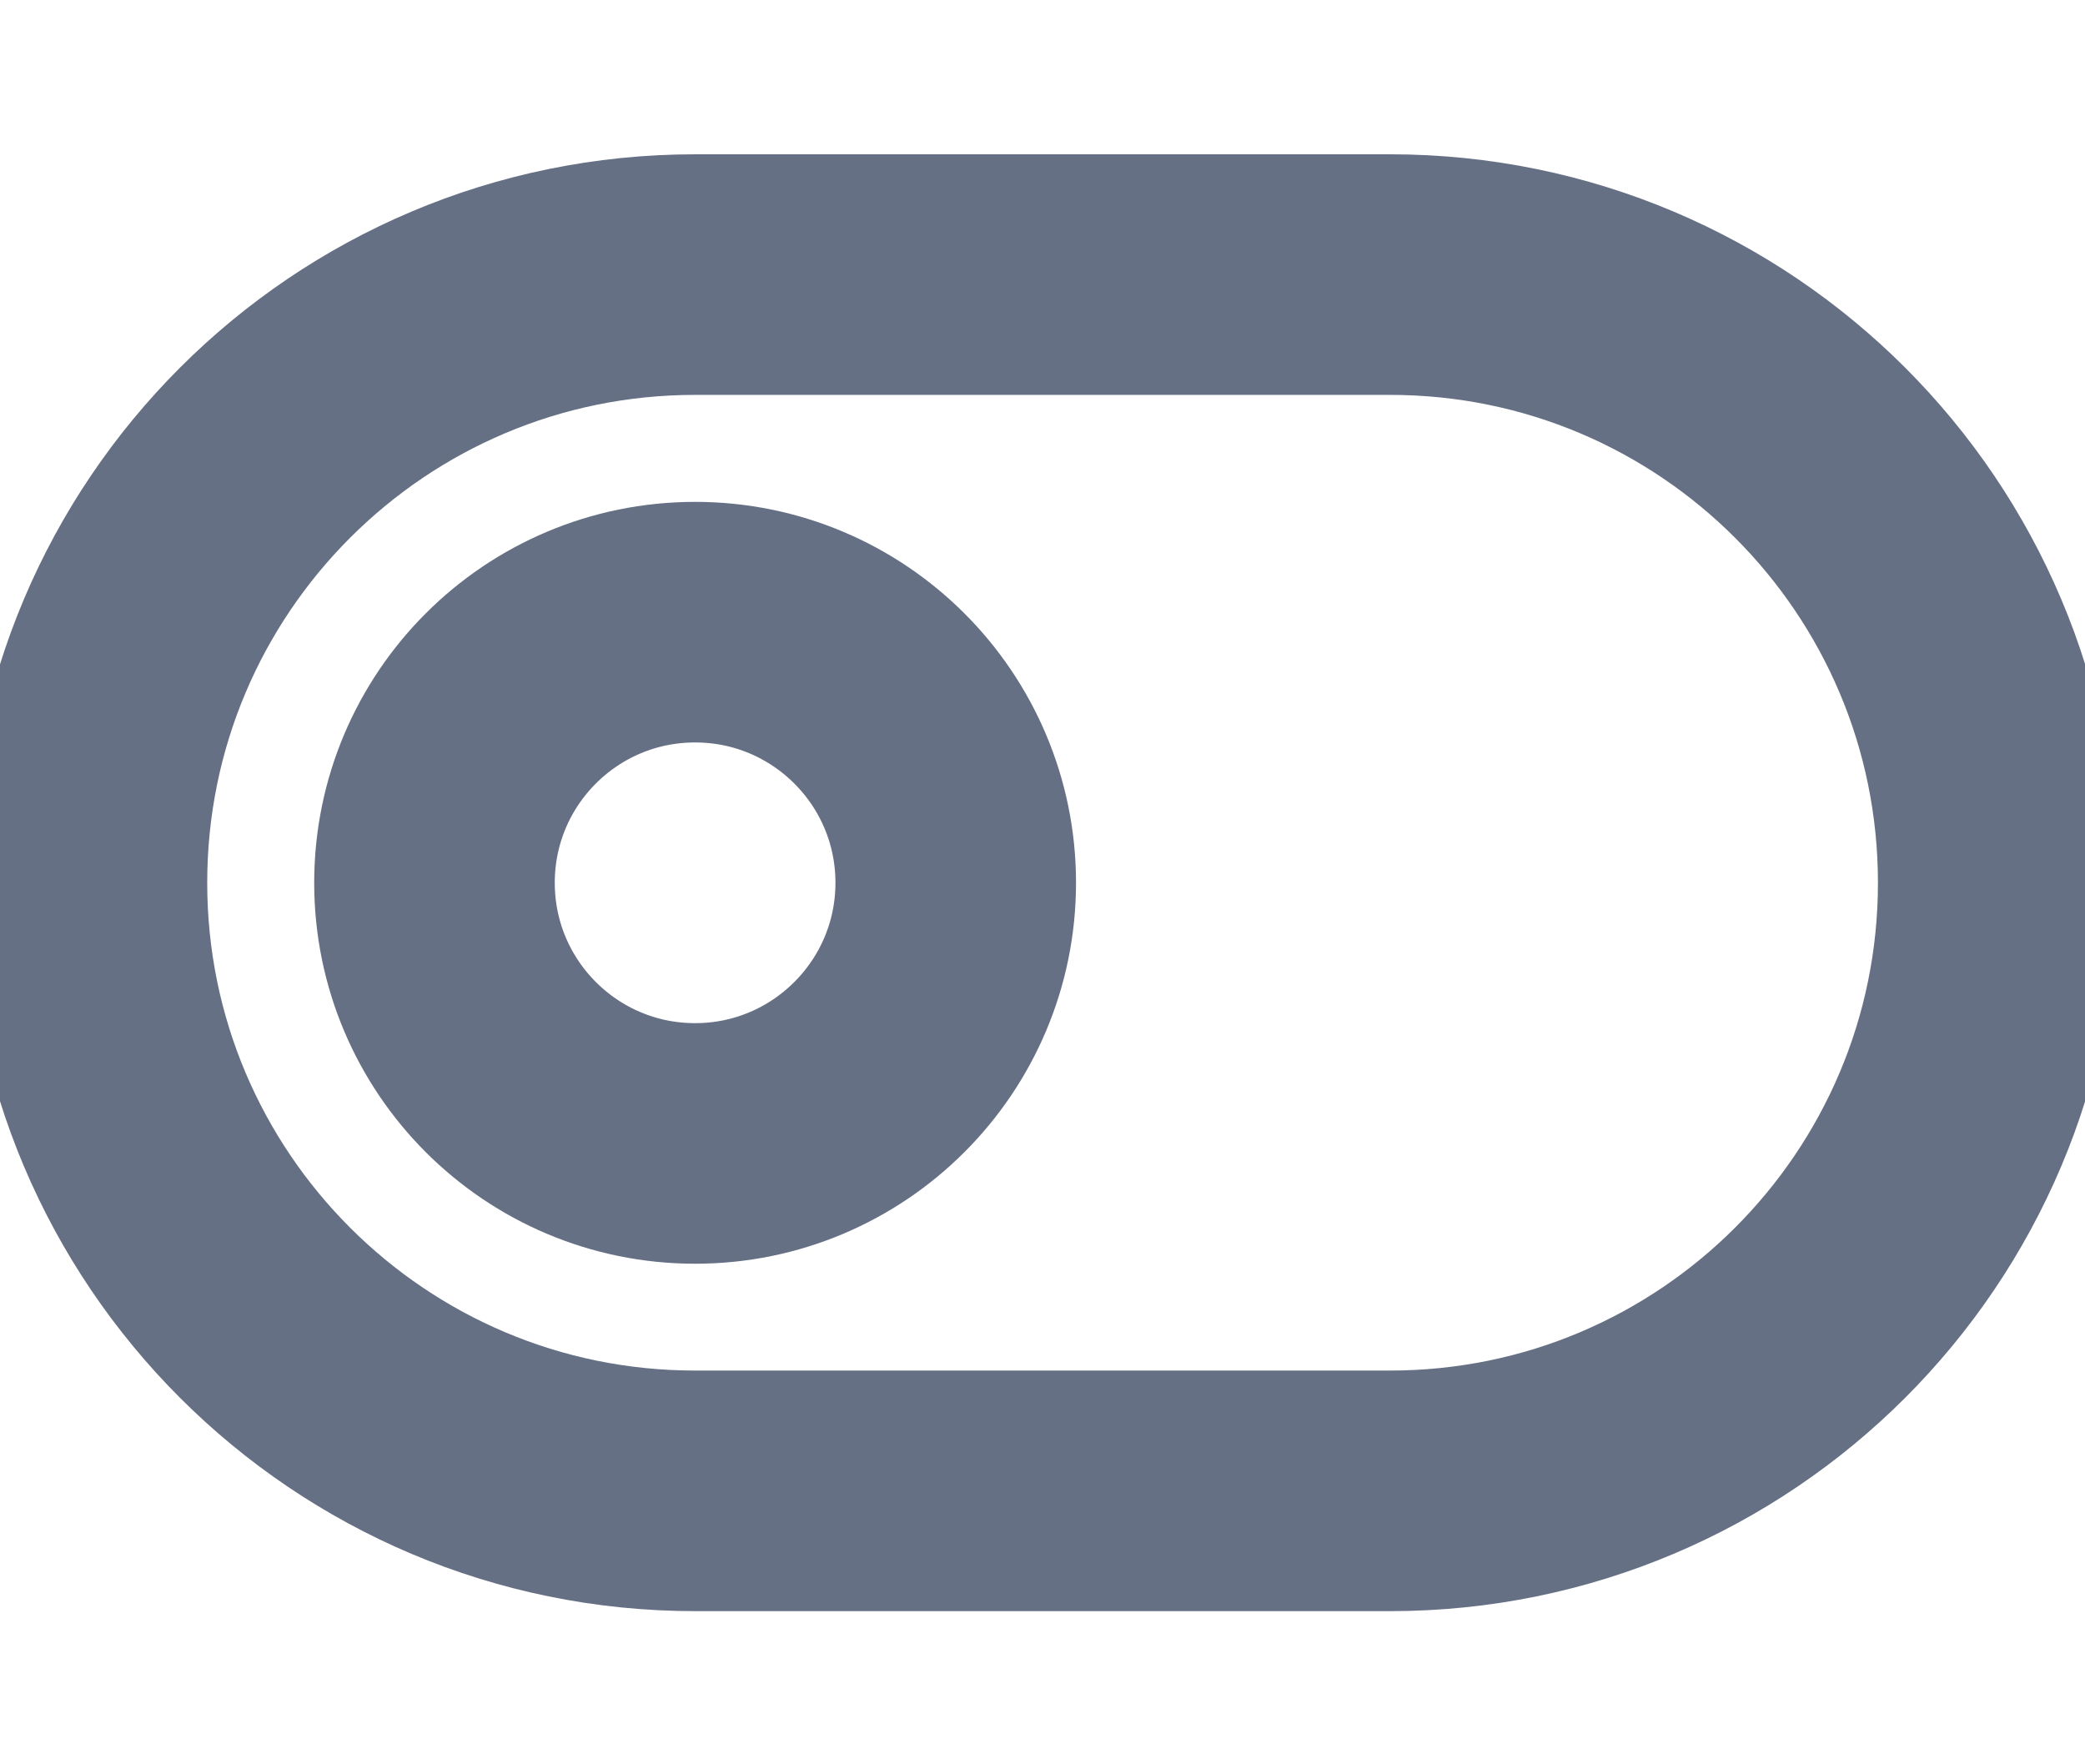 <svg width="13" height="11" viewBox="0 0 13 11" fill="none" xmlns="http://www.w3.org/2000/svg">
<path d="M8.667 1.712H4.334C2.24 1.712 0.542 3.409 0.542 5.504C0.542 7.598 2.24 9.295 4.334 9.295H8.667C10.761 9.295 12.459 7.598 12.459 5.504C12.459 3.409 10.761 1.712 8.667 1.712Z" stroke="#667085" stroke-width="1.5" stroke-linecap="round" stroke-linejoin="round"/>
<path d="M4.334 7.129C5.231 7.129 5.959 6.401 5.959 5.504C5.959 4.606 5.231 3.879 4.334 3.879C3.436 3.879 2.709 4.606 2.709 5.504C2.709 6.401 3.436 7.129 4.334 7.129Z" stroke="#667085" stroke-width="1.5" stroke-linecap="round" stroke-linejoin="round"/>
</svg>
